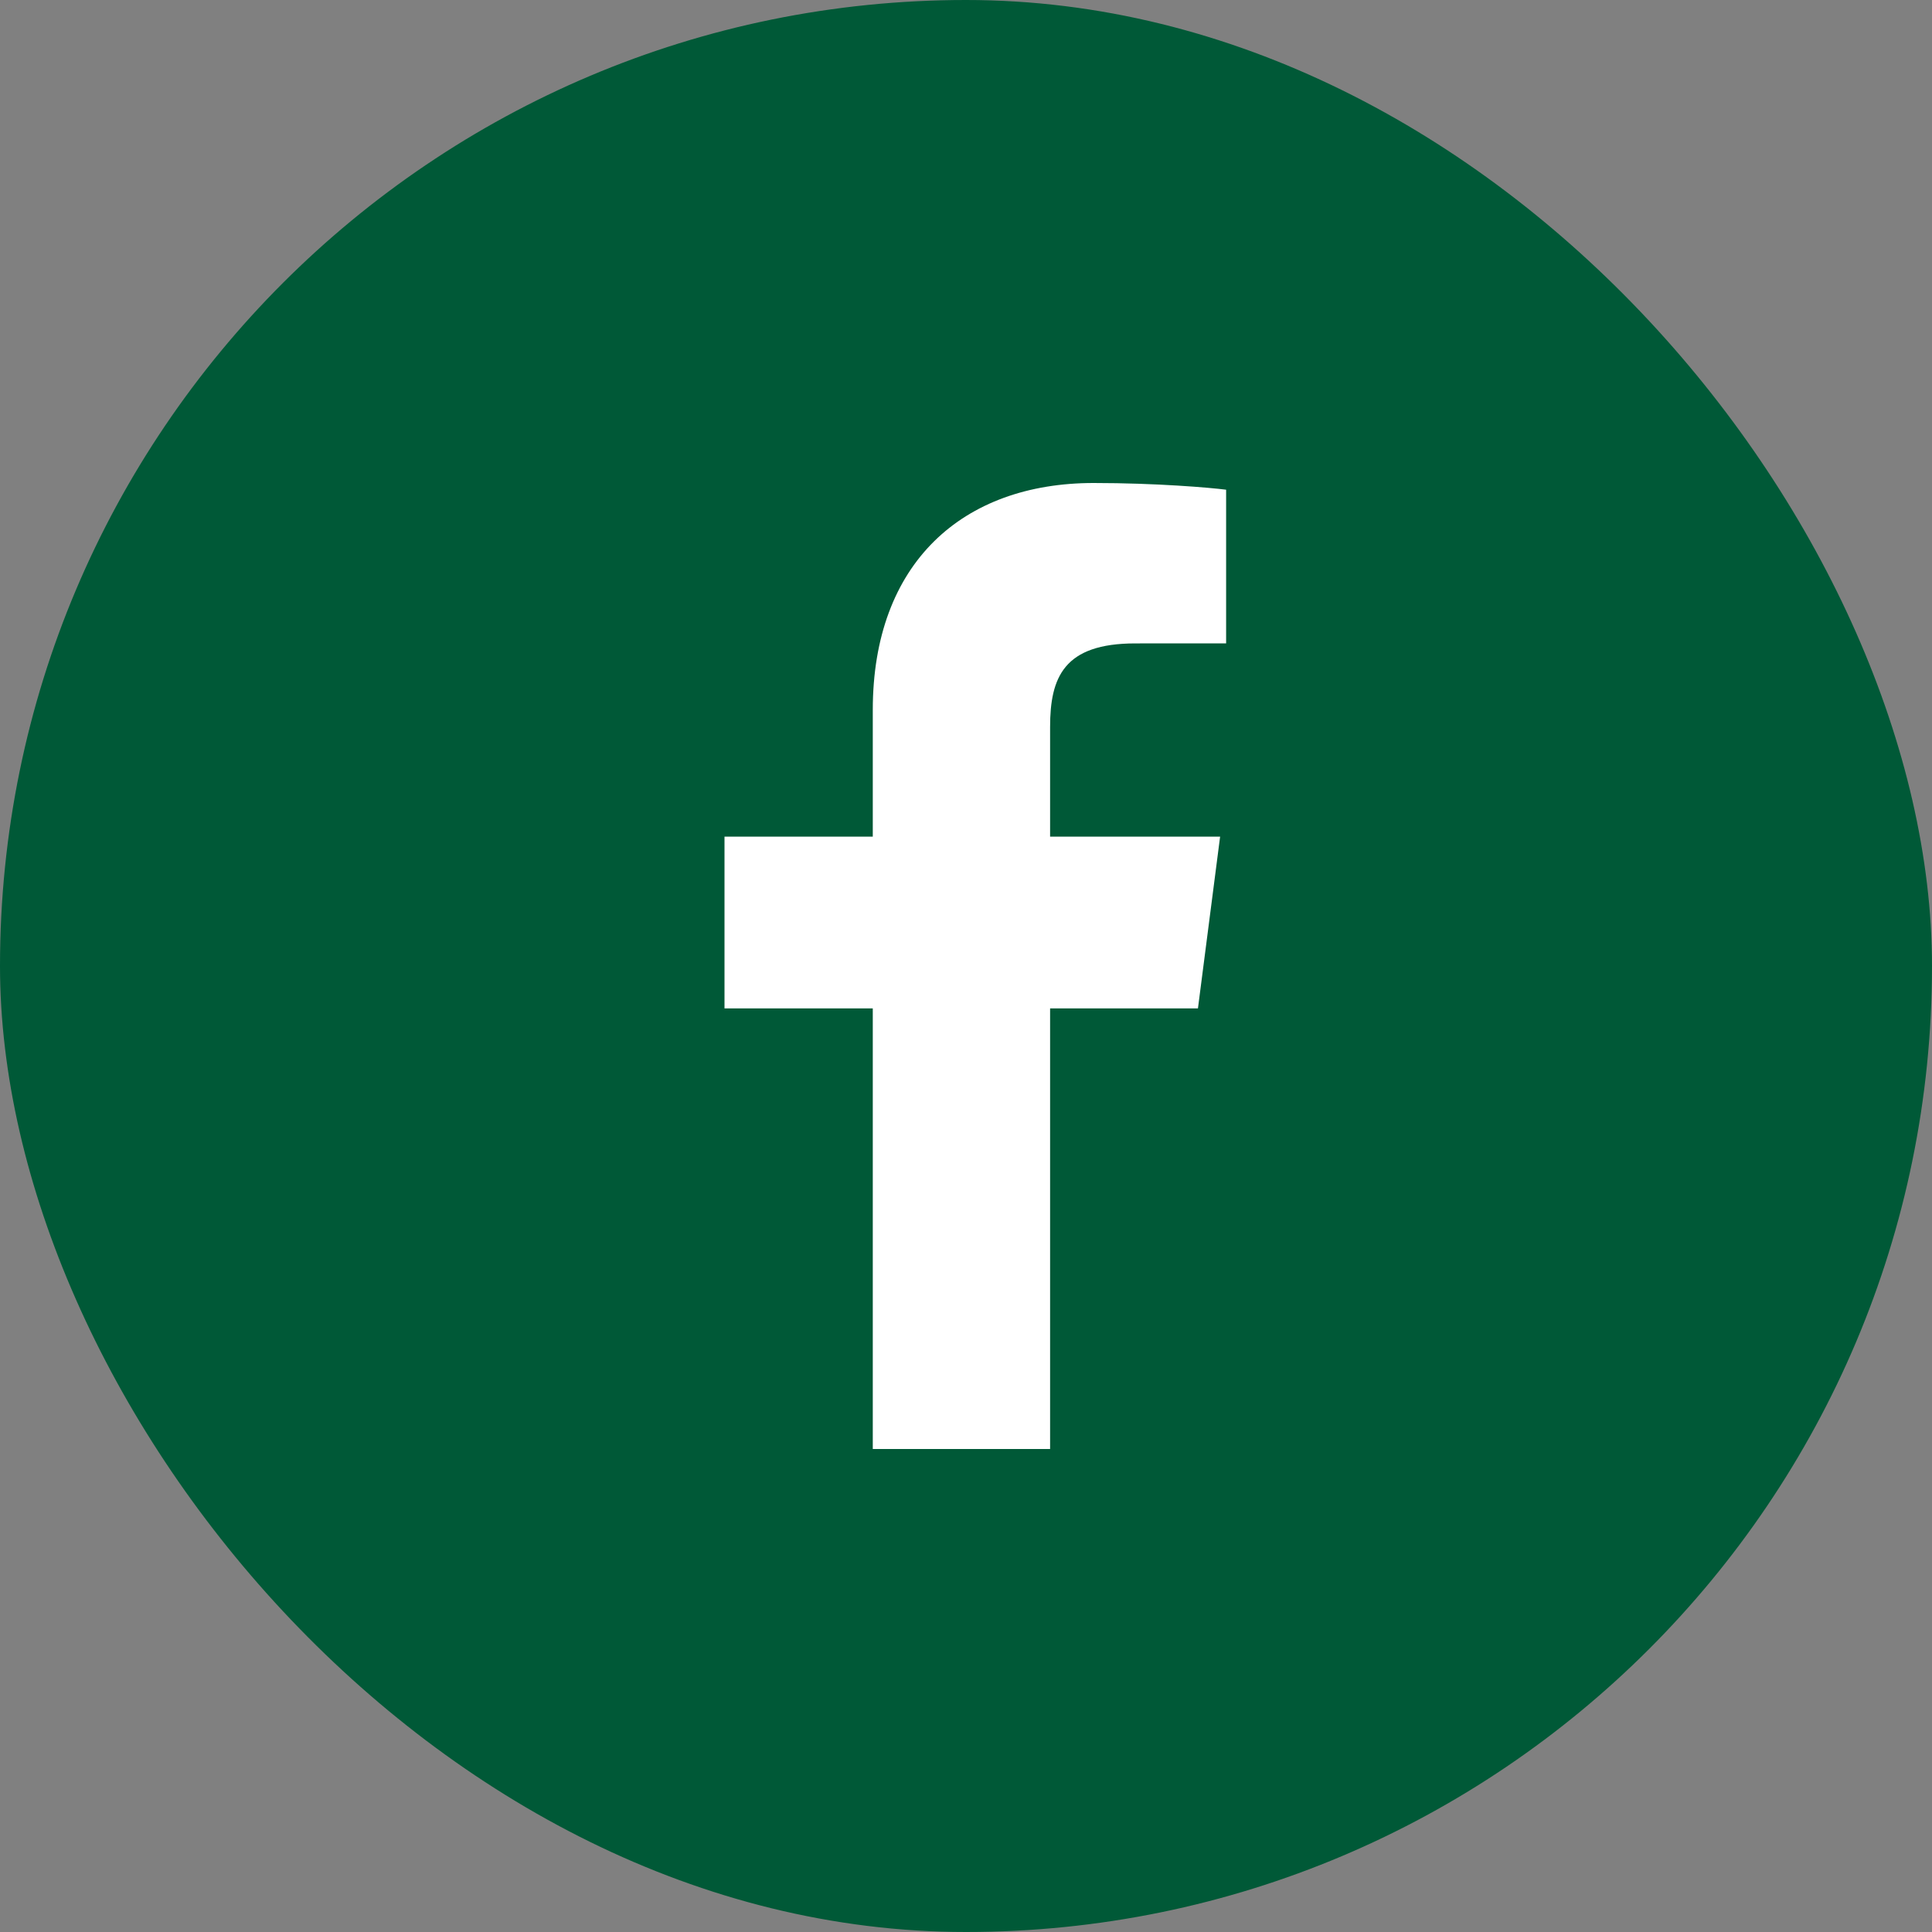 <svg width="36" height="36" viewBox="0 0 36 36" fill="none" xmlns="http://www.w3.org/2000/svg">
<rect x="0" y="0" width="36" height="36" fill="#808080" stroke="none"/>
<rect width="36" height="36" rx="18" fill="#005937"/>
<path d="M19.567 27V18.79H22.322L22.735 15.589H19.567V13.546C19.567 12.62 19.824 11.989 21.154 11.989L22.847 11.988V9.125C22.554 9.087 21.549 9 20.379 9C17.936 9 16.263 10.491 16.263 13.229V15.589H13.5V18.79H16.263V27H19.567Z" fill="white"/>
</svg>
